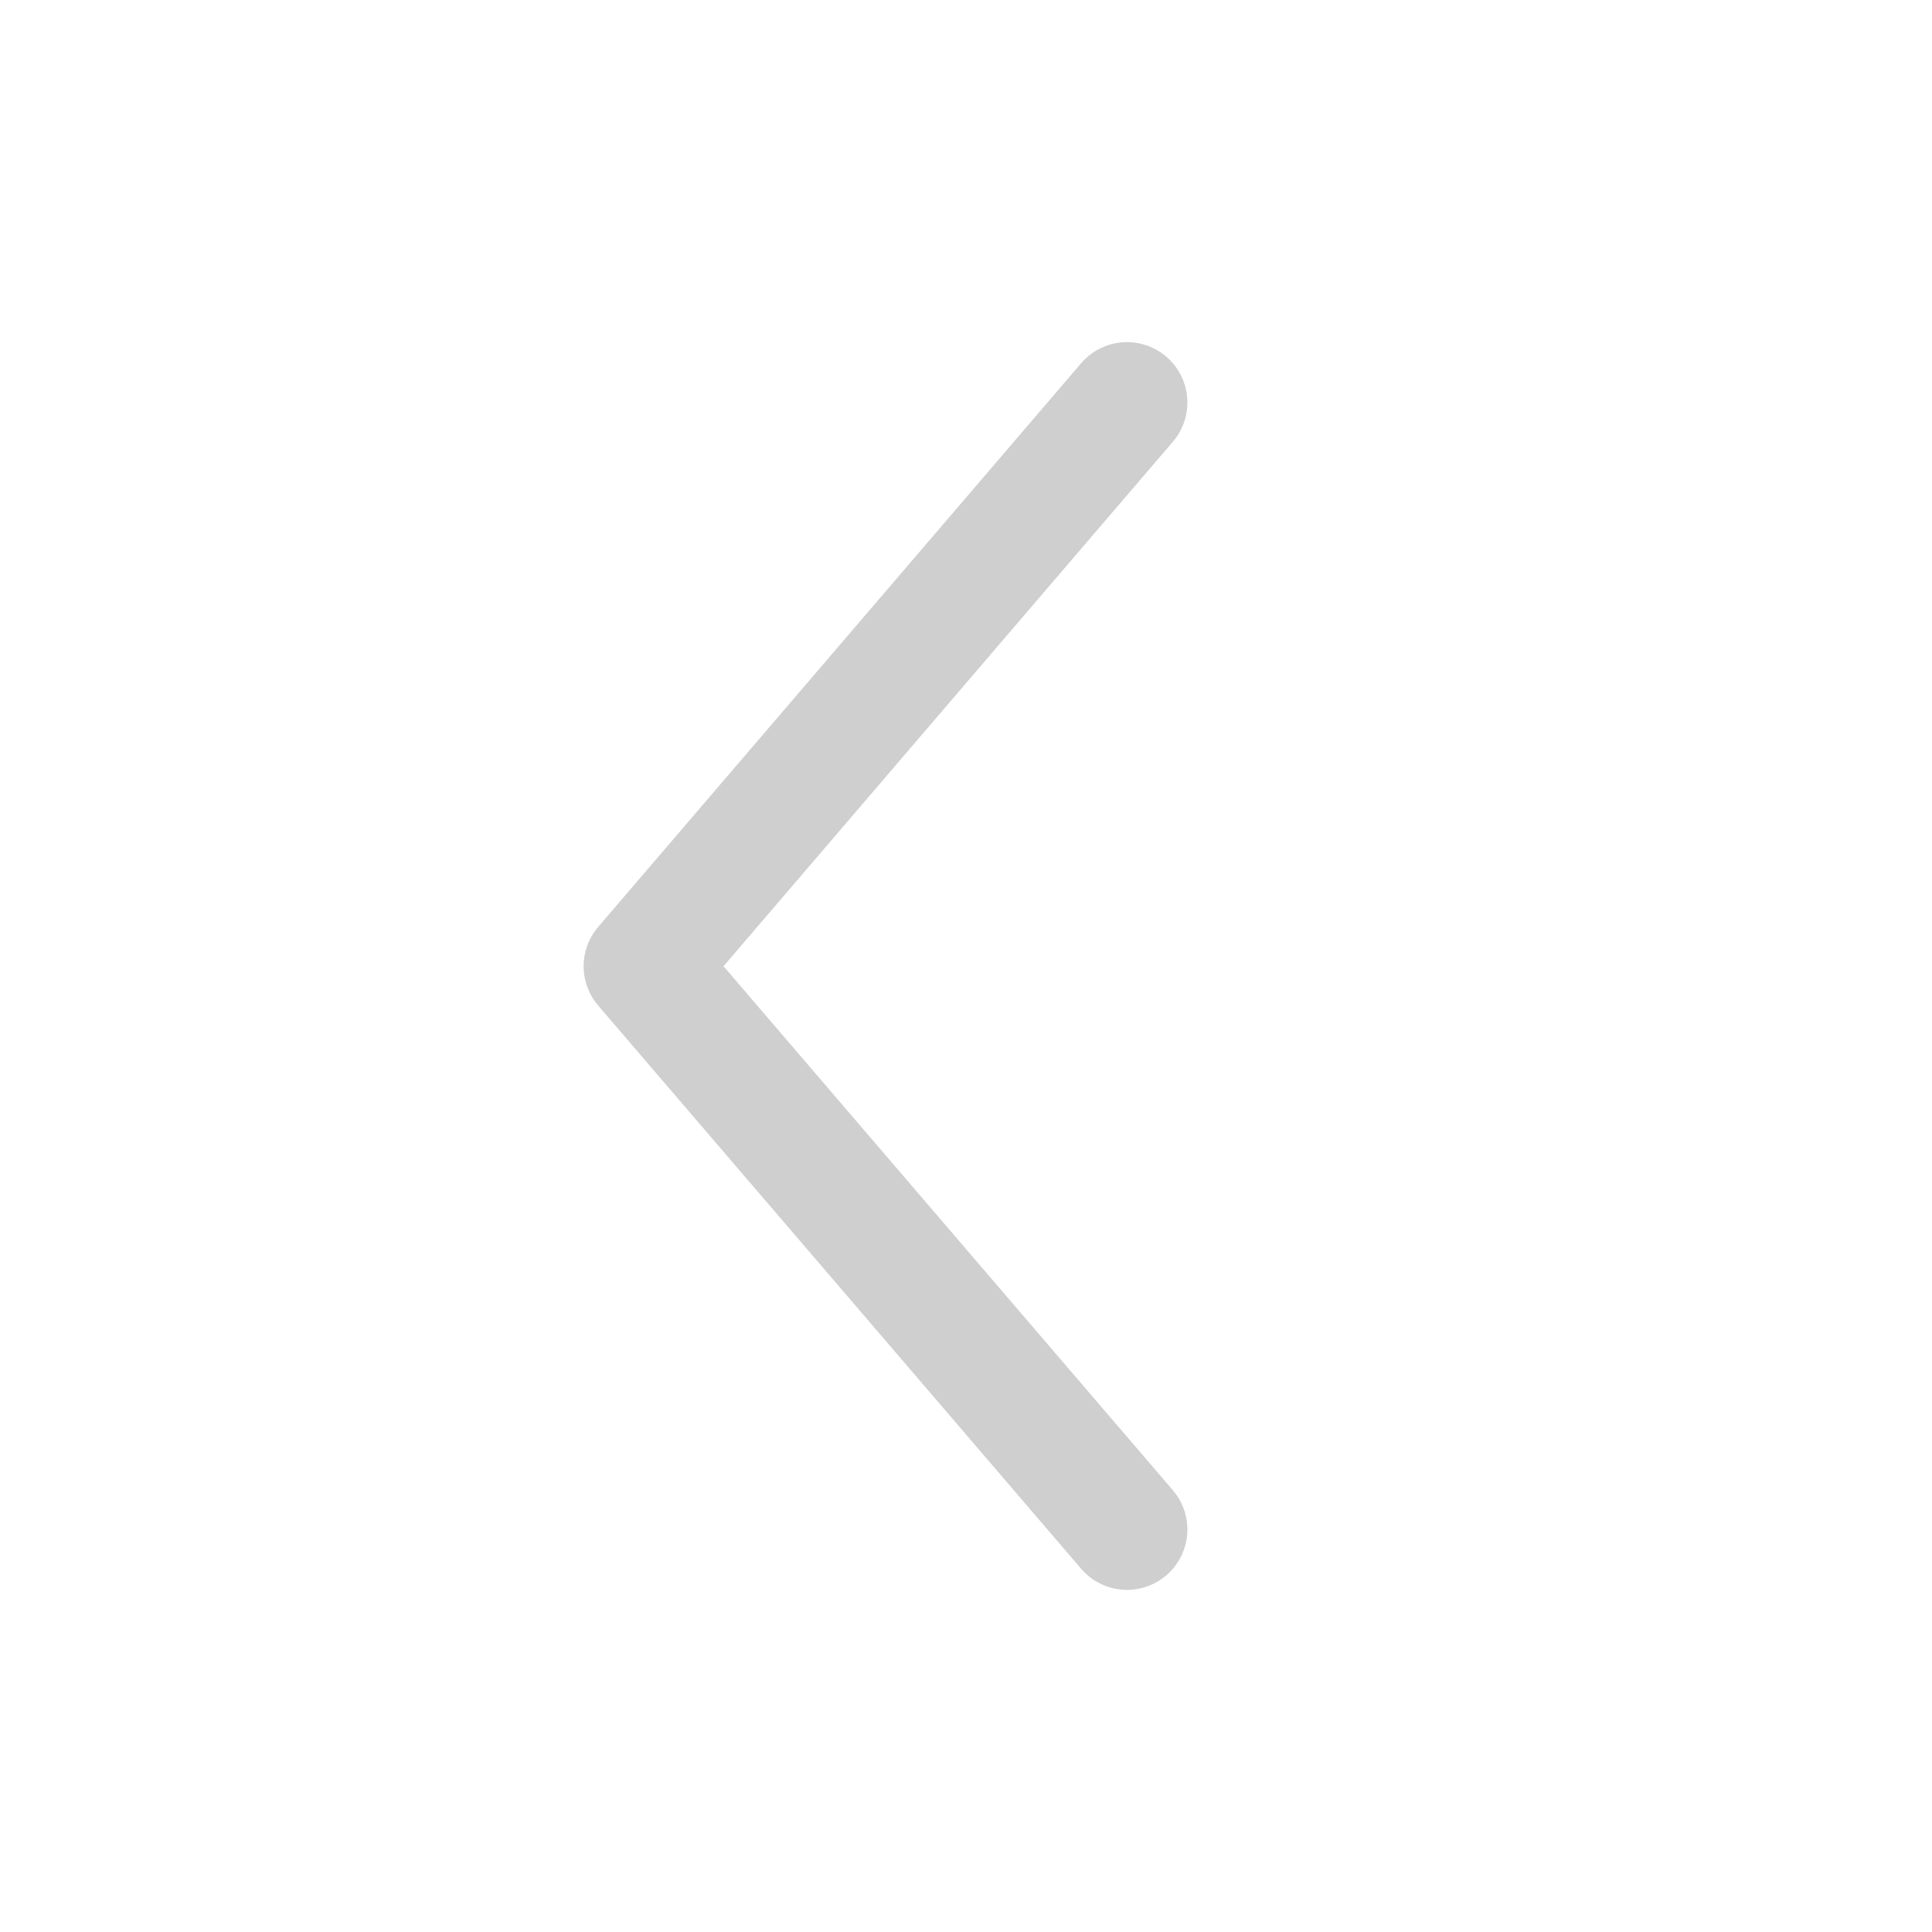 <svg xmlns="http://www.w3.org/2000/svg" width="24" height="24" viewBox="0 0 24 24">
    <g fill="none" fill-rule="evenodd" opacity=".2">
        <path d="M0 0H24V24H0z"/>
        <path stroke="#0F0F15" stroke-linecap="round" stroke-linejoin="round" stroke-width="1.5" d="M8 5L14 11.997 8 19" transform="rotate(-180 11 12)"/>
    </g>
</svg>
